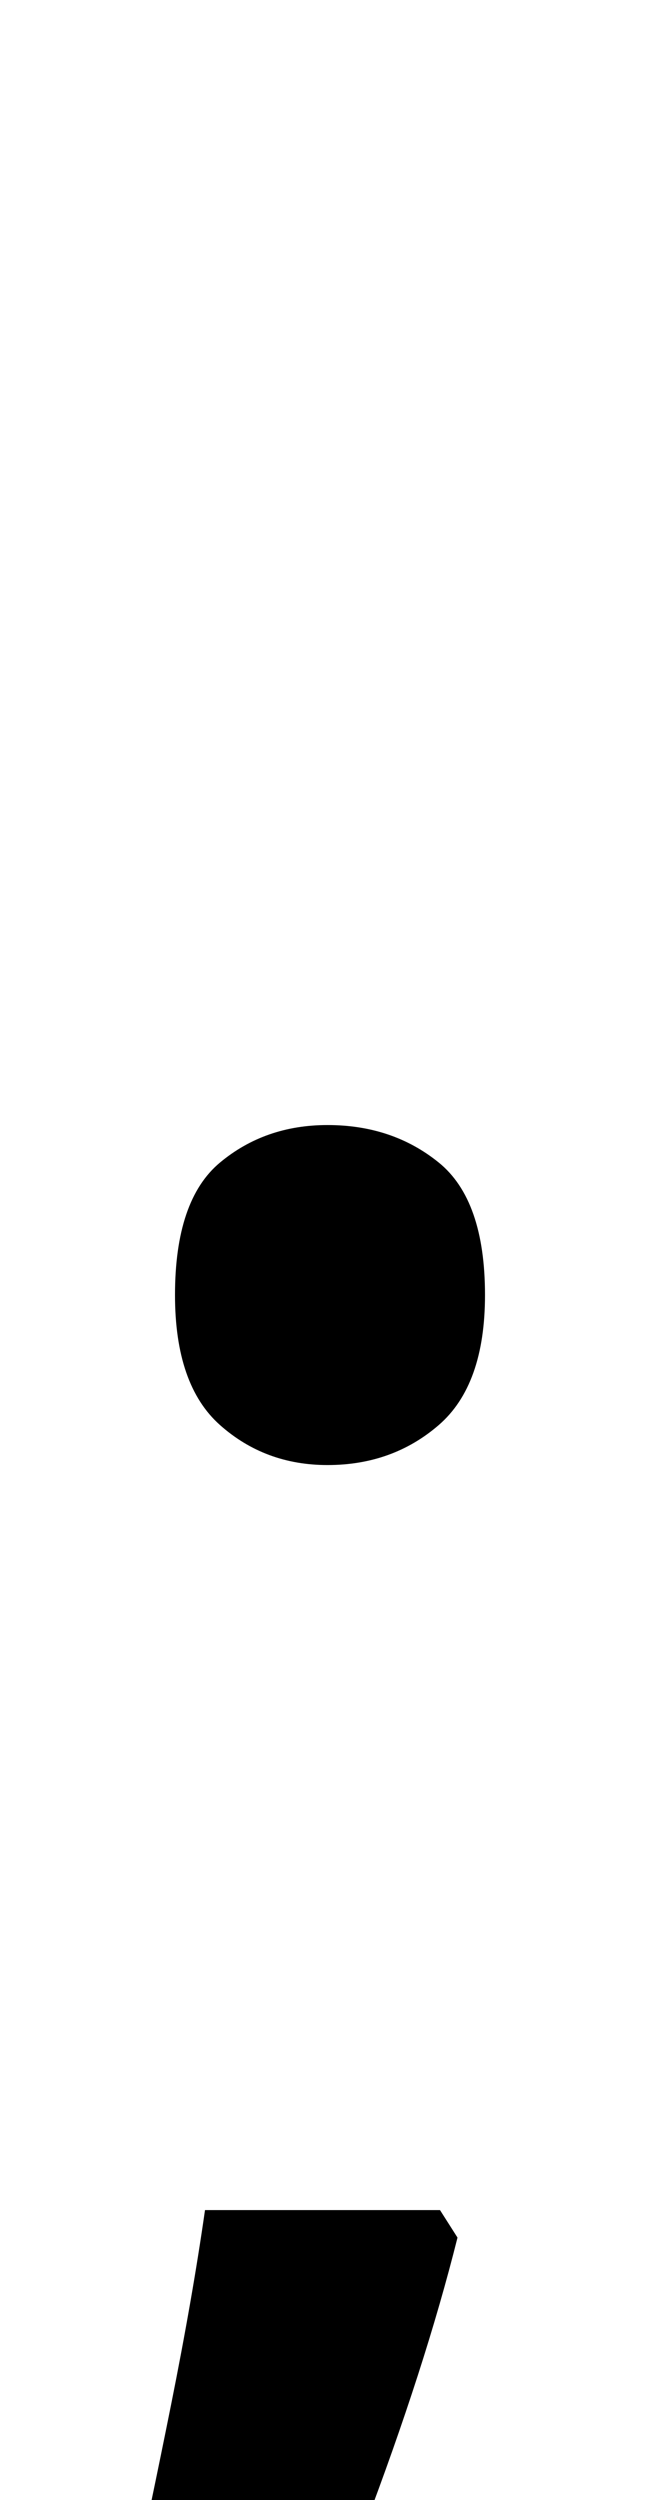 <?xml version="1.0" encoding="UTF-8"?><svg xmlns="http://www.w3.org/2000/svg" viewBox="0 0 268 1000"><path d="M70,518Q70,480,88.0,465.0Q106,450,131,450Q157,450,175.5,465.0Q194,480,194,518Q194,554,175.5,570.0Q157,586,131,586Q106,586,88.0,570.0Q70,554,70,518ZM183,895Q170,947,145.5,1011.5Q121,1076,97,1129H31Q41,1091,50.5,1047.5Q60,1004,68.5,961.5Q77,919,82,884H176Z"/></svg>